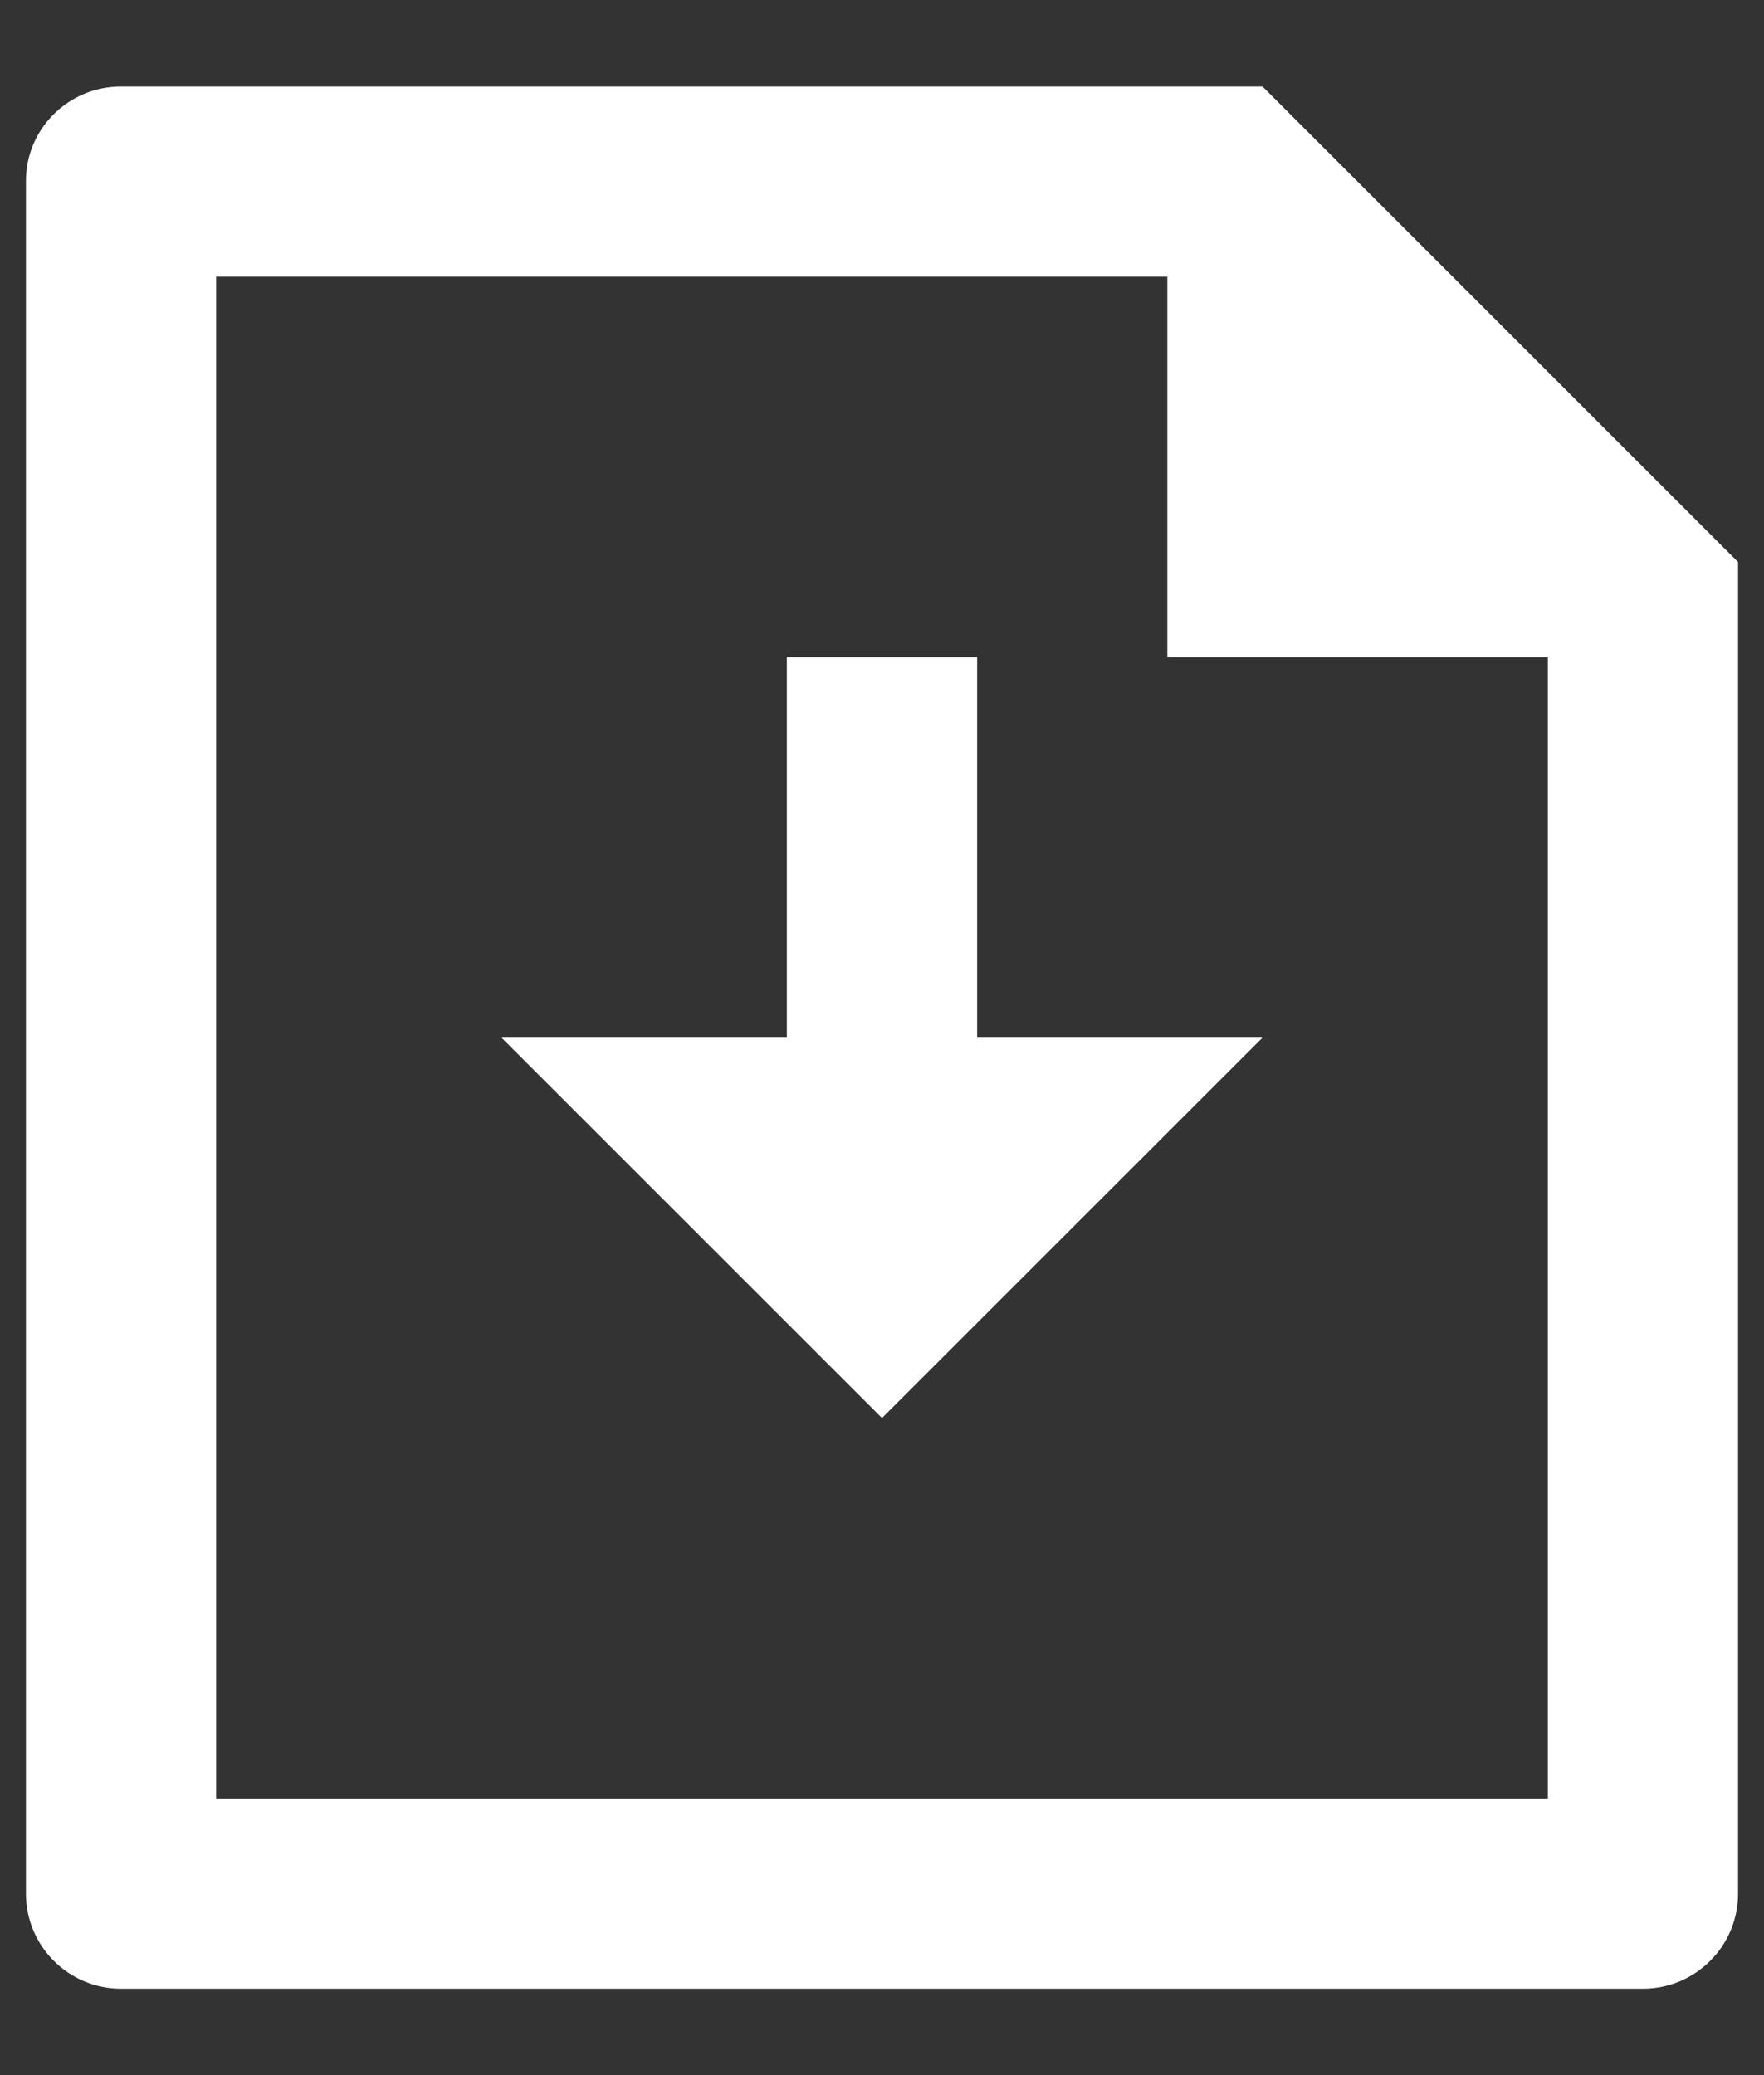 <svg width="17" height="20" viewBox="0 0 17 20" fill="none" xmlns="http://www.w3.org/2000/svg">
<rect x="0" y="0" width="17" height="20" fill="#333333" stroke="none"/>
<path d="M9.417 10.001H12.167L8.5 13.667L4.833 10.001H7.583V6.334H9.417V10.001ZM11.25 2.667H2.083V17.334H14.917V6.334H11.25V2.667ZM0.25 1.743C0.25 1.241 0.66 0.834 1.166 0.834H12.167L16.75 5.417V18.244C16.751 18.365 16.728 18.484 16.683 18.596C16.637 18.707 16.571 18.809 16.486 18.894C16.401 18.98 16.301 19.048 16.19 19.095C16.079 19.142 15.96 19.166 15.84 19.167H1.16C0.92 19.166 0.689 19.069 0.519 18.899C0.348 18.729 0.252 18.499 0.25 18.258V1.743Z" fill="white"/>
</svg>
